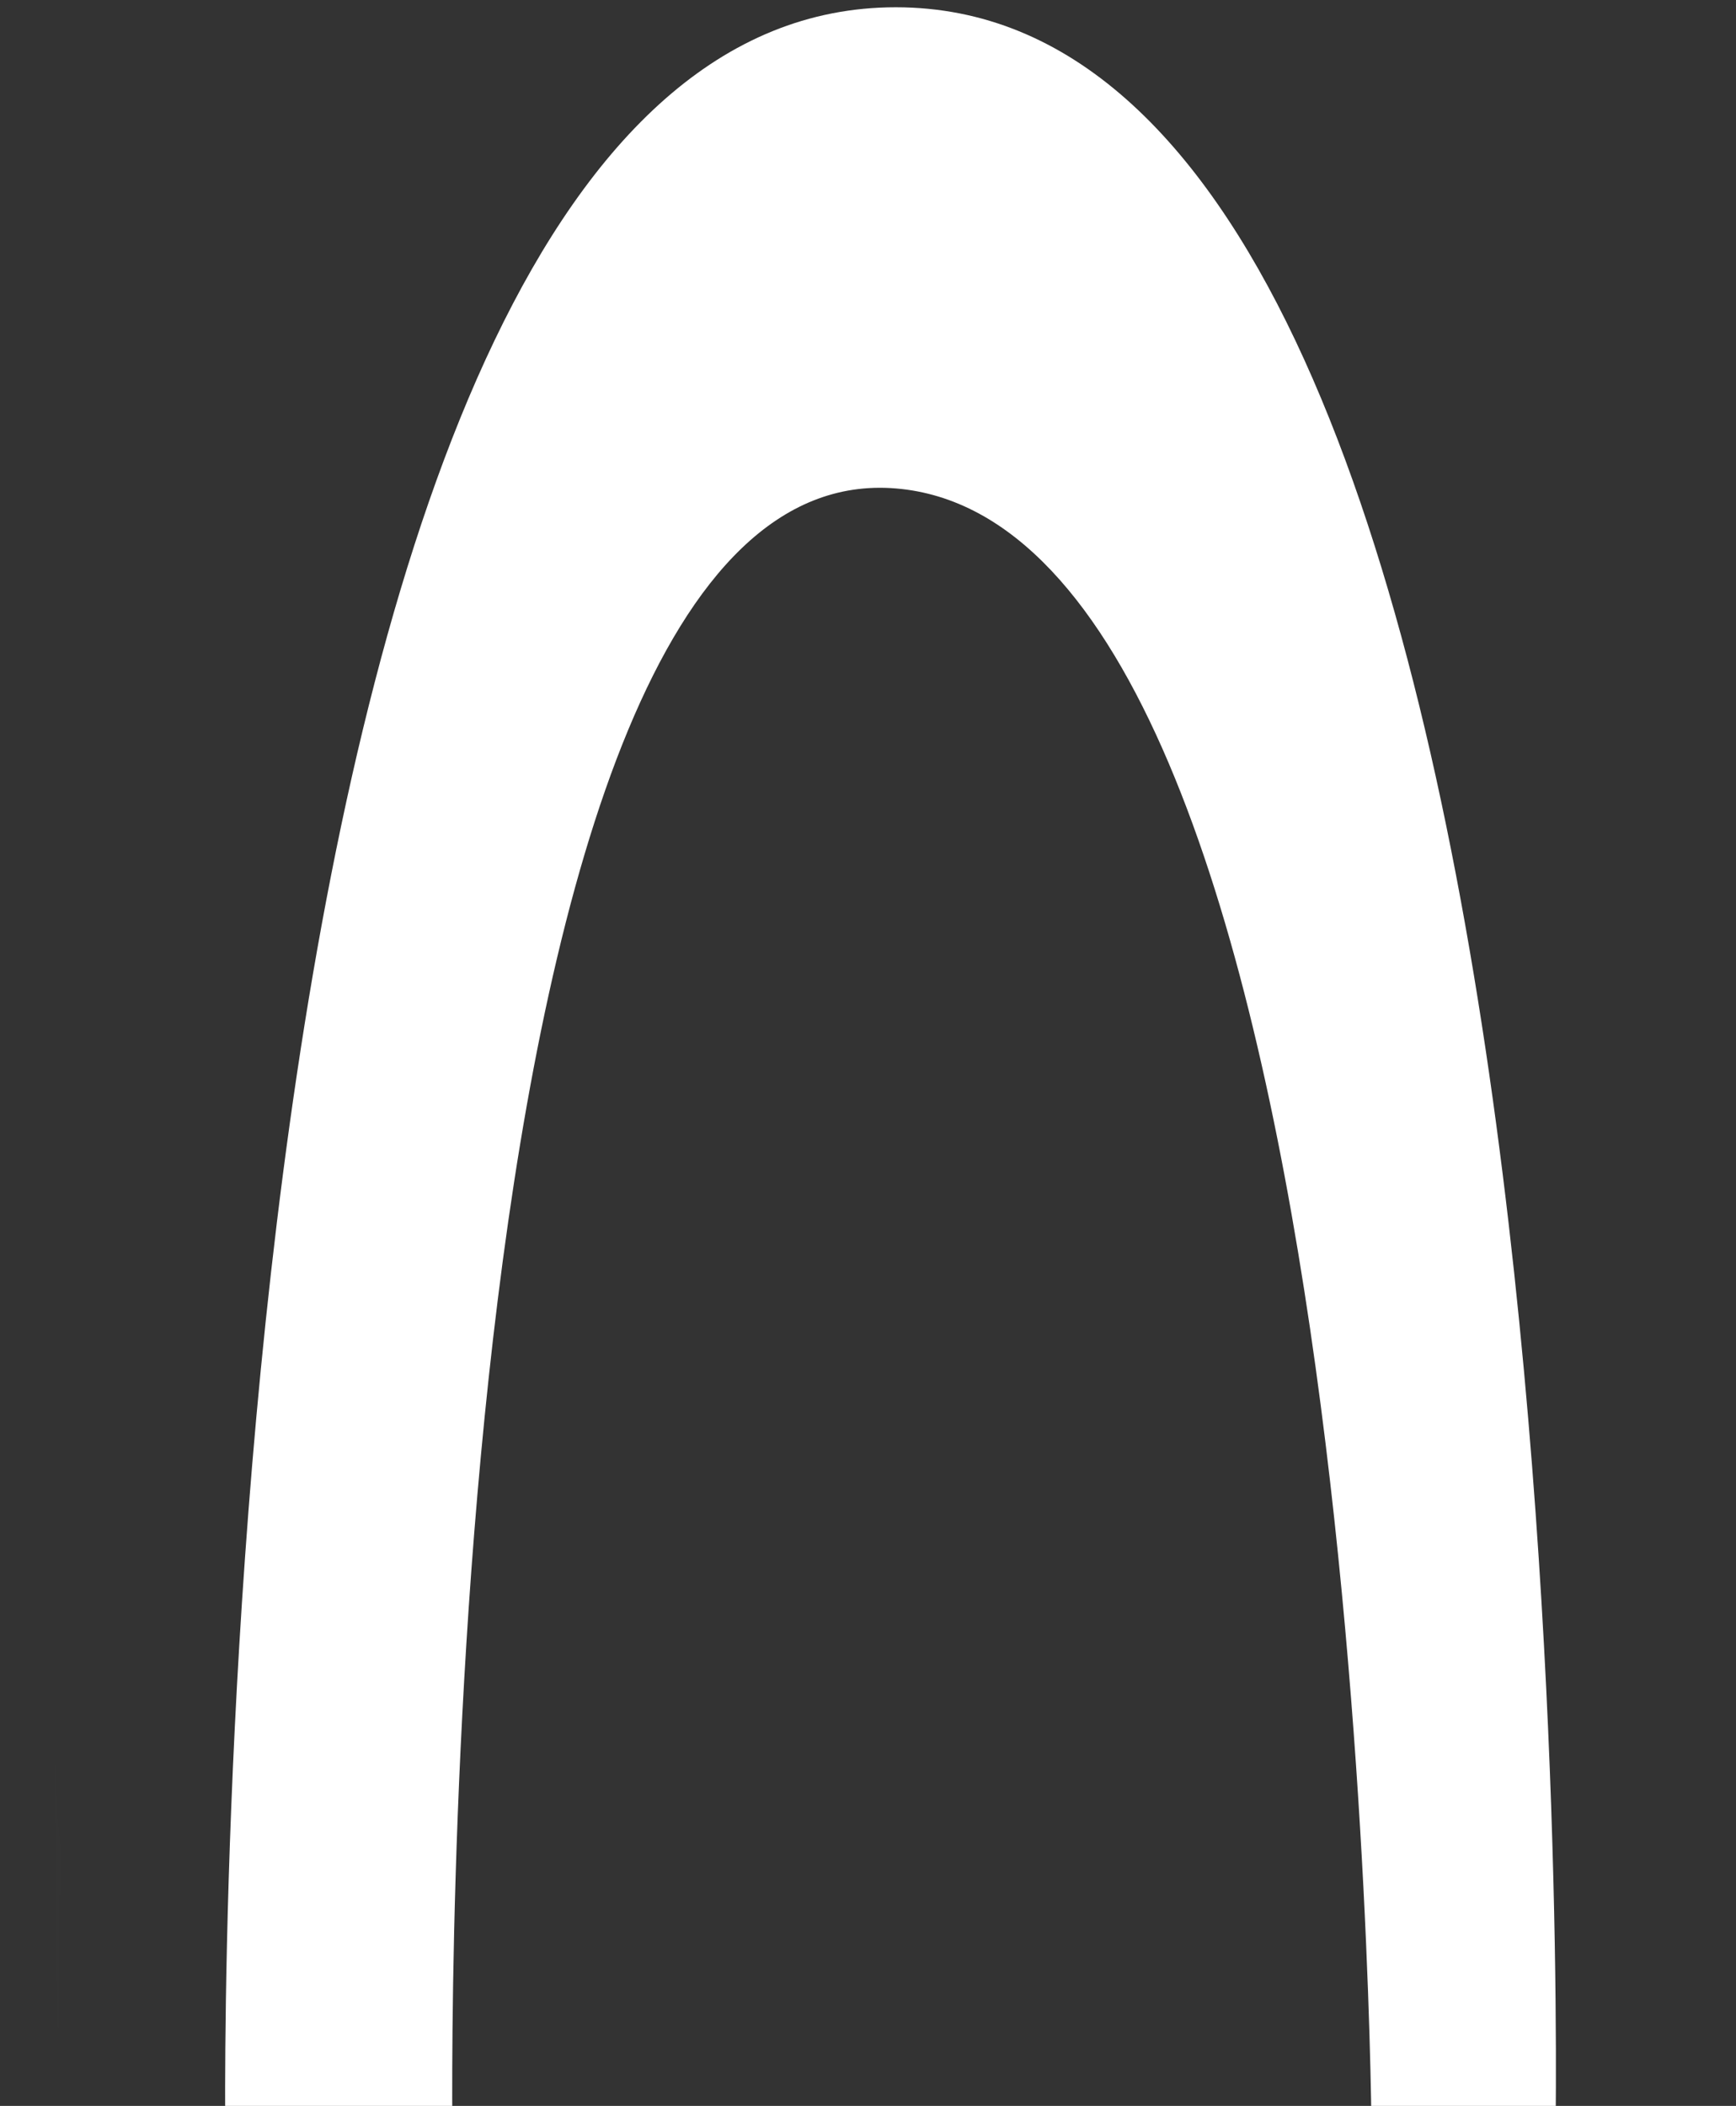<?xml version="1.0" encoding="UTF-8" standalone="no"?>
<svg
   xmlns:dc="http://purl.org/dc/elements/1.1/"
   xmlns:cc="http://creativecommons.org/ns#"
   xmlns:rdf="http://www.w3.org/1999/02/22-rdf-syntax-ns#"
   xmlns:svg="http://www.w3.org/2000/svg"
   xmlns="http://www.w3.org/2000/svg"
   xmlns:sodipodi="http://sodipodi.sourceforge.net/DTD/sodipodi-0.dtd"
   xmlns:inkscape="http://www.inkscape.org/namespaces/inkscape"
   id="svg1872"
   viewBox="0 0 32 38.808"
   version="1.1"
   sodipodi:docname="lock-top.svg"
   inkscape:version="1.0.1 (c497b03c, 2020-09-10)"
   inkscape:export-filename="/Users/aaron/Downloads/gesloten_slot.png"
   inkscape:export-xdpi="96"
   inkscape:export-ydpi="96">
  <rect x="0" y="0" width="32" height="38.808" fill="#333333" stroke="none"/>
  <sodipodi:namedview
     pagecolor="#ffffff"
     bordercolor="#666666"
     borderopacity="1"
     objecttolerance="10"
     gridtolerance="10"
     guidetolerance="10"
     inkscape:pageopacity="0"
     inkscape:pageshadow="2"
     inkscape:window-width="2048"
     inkscape:window-height="1196"
     id="namedview57"
     showgrid="false"
     inkscape:zoom="18.926407"
     inkscape:cx="16.066431"
     inkscape:cy="19.267635"
     inkscape:window-x="0"
     inkscape:window-y="0"
     inkscape:window-maximized="0"
     inkscape:current-layer="g3954"
     inkscape:document-rotation="0"
     inkscape:pagecheckerboard="true" />
  <defs
     id="defs1874">
    <linearGradient
       id="linearGradient4426"
       x1="20.54"
       gradientUnits="userSpaceOnUse"
       y1="5.913"
       gradientTransform="matrix(1.033 0 0 .861 34.417 -29.381)"
       x2="20.54"
       y2="2.5">
      <stop
         id="stop2782-1"
         stop-opacity="0"
         offset="0" />
      <stop
         id="stop2784-1"
         stop-color="#fff"
         stop-opacity=".233"
         offset="1" />
    </linearGradient>
    <linearGradient
       id="linearGradient4446"
       x1="15.07"
       gradientUnits="userSpaceOnUse"
       y1="29.639"
       gradientTransform="matrix(2.052 0 0 1 1.187 -29.639)"
       x2="15.07"
       y2="38.789">
      <stop
         id="stop4414"
         stop-color="#e3d4d4"
         offset="0" />
      <stop
         id="stop4416"
         offset="1" />
    </linearGradient>
    <mask
       id="mask4442"
       maskUnits="userSpaceOnUse">
      <rect
         id="rect4444"
         opacity=".36"
         transform="scale(1,-1)"
         rx=".401"
         ry="0"
         height="28.455"
         width="66.218"
         y="-.177"
         x=".823"
         fill="url(#linearGradient4446)" />
    </mask>
    <mask
       id="mask4448"
       maskUnits="userSpaceOnUse">
      <rect
         id="rect4450"
         opacity=".36"
         transform="scale(1,-1)"
         rx=".401"
         ry="0"
         height="28.455"
         width="66.218"
         y="-.177"
         x=".823"
         fill="url(#linearGradient4446)" />
    </mask>
    <mask
       id="mask4454"
       maskUnits="userSpaceOnUse">
      <rect
         id="rect4456"
         opacity=".36"
         rx=".401"
         ry="0"
         height="28.455"
         width="66.218"
         y="-.177"
         x=".823"
         fill="url(#linearGradient4446)" />
    </mask>
    <clipPath
       id="clipPath4499"
       clipPathUnits="userSpaceOnUse">
      <rect
         id="rect4501"
         opacity=".36"
         transform="scale(1,-1)"
         rx="0"
         ry="0"
         height="9.425"
         width="70.858"
         y="-.114"
         x="-3.9"
         fill="#fff" />
    </clipPath>
    <clipPath
       id="clipPath4503"
       clipPathUnits="userSpaceOnUse">
      <rect
         id="rect4505"
         opacity=".36"
         transform="scale(1,-1)"
         rx="0"
         ry="0"
         height="9.425"
         width="70.858"
         y="-.114"
         x="-3.9"
         fill="#fff" />
    </clipPath>
    <clipPath
       id="clipPath4507"
       clipPathUnits="userSpaceOnUse">
      <rect
         id="rect4509"
         opacity=".36"
         rx="0"
         ry="0"
         height="9.425"
         width="70.858"
         y="-.114"
         x="-3.9"
         fill="#fff" />
    </clipPath>
    <radialGradient
       id="radialGradient4554"
       gradientUnits="userSpaceOnUse"
       cy="33.37"
       cx="15.286"
       gradientTransform="matrix(1.532 0 0 1.028 -3.97 29.405)"
       r="16">
      <stop
         id="stop3009"
         stop-color="#f00"
         offset="0" />
      <stop
         id="stop3011"
         stop-color="#800000"
         offset="1" />
    </radialGradient>
    <linearGradient
       id="linearGradient4556"
       x1="28.211"
       gradientUnits="userSpaceOnUse"
       y1="28.798"
       gradientTransform="matrix(1.034 0 0 1 4.119 31.948)"
       x2="7.23"
       y2="4.233">
      <stop
         id="stop2800"
         stop-color="#fff"
         stop-opacity=".194"
         offset="0" />
      <stop
         id="stop2802"
         stop-color="#fff"
         stop-opacity="0"
         offset="1" />
    </linearGradient>
    <linearGradient
       id="linearGradient4558"
       x1="20.54"
       gradientUnits="userSpaceOnUse"
       y1="5.913"
       gradientTransform="matrix(1.033 0 0 .905 3.571 32.126)"
       x2="20.54"
       y2="2.5">
      <stop
         id="stop2782"
         stop-opacity="0"
         offset="0" />
      <stop
         id="stop2784"
         stop-color="#fff"
         stop-opacity=".233"
         offset="1" />
    </linearGradient>
    <linearGradient
       id="linearGradient4560"
       x1="28.211"
       gradientUnits="userSpaceOnUse"
       y1="28.798"
       gradientTransform="matrix(1.034 0 0 -.951 34.966 29.55)"
       x2="7.23"
       y2="4.233">
      <stop
         id="stop2800-2"
         stop-color="#fff"
         stop-opacity=".194"
         offset="0" />
      <stop
         id="stop2802-3"
         stop-color="#fff"
         stop-opacity="0"
         offset="1" />
    </linearGradient>
  </defs>
  <g
     id="layer1"
     transform="translate(-39.787 29.497)">
    <path
       id="path2985-5"
       d="m36 1.967 0.191 25.295h29.809c0-25.616-30-0.02-30-25.295z"
       fill-rule="evenodd"
       clip-path="url(#clipPath4507)"
       mask="url(#mask4454)"
       transform="translate(4.787)"
       fill="url(#linearGradient4560)" />
    <rect
       id="rect2987-0"
       stroke-width=".943"
       clip-path="url(#clipPath4503)"
       mask="url(#mask4448)"
       rx="1.375"
       ry="1.252"
       transform="matrix(1 0 0 -1 4.787 0)"
       width="29.033"
       stroke="url(#linearGradient4426)"
       stroke-linecap="square"
       y="-26.797"
       x="36.484"
       height="3.445"
       fill="none" />
    <g
       id="g3954"
       transform="translate(39.018,0.25)">
      <path
         id="path2858"
         fill="#ffffff"
         d="m 4.923,9.687 c 0,0 -0.598,-39.3 12.358,-39.3 12.956,0 12.159,39.3 12.159,39.3 h -3.388 c 0,0 -0.1,-29.715 -8.77,-30.433 -8.67,-0.719 -8.172,30.433 -8.172,30.433 z"
         style="stroke-width:3.021" />
    </g>
  </g>
  <g
     inkscape:groupmode="layer"
     id="layer3"
     inkscape:label="Background"
     sodipodi:insensitive="true"
     style="display:none">
    <rect
       style="fill:#000000;fill-rule:evenodd"
       id="rect81"
       width="1280"
       height="720"
       x="-4.591"
       y="-1.409" />
  </g>
  <g
     inkscape:groupmode="layer"
     id="layer2"
     inkscape:label="Lock-Logo"
     style="display:inline" />
</svg>
